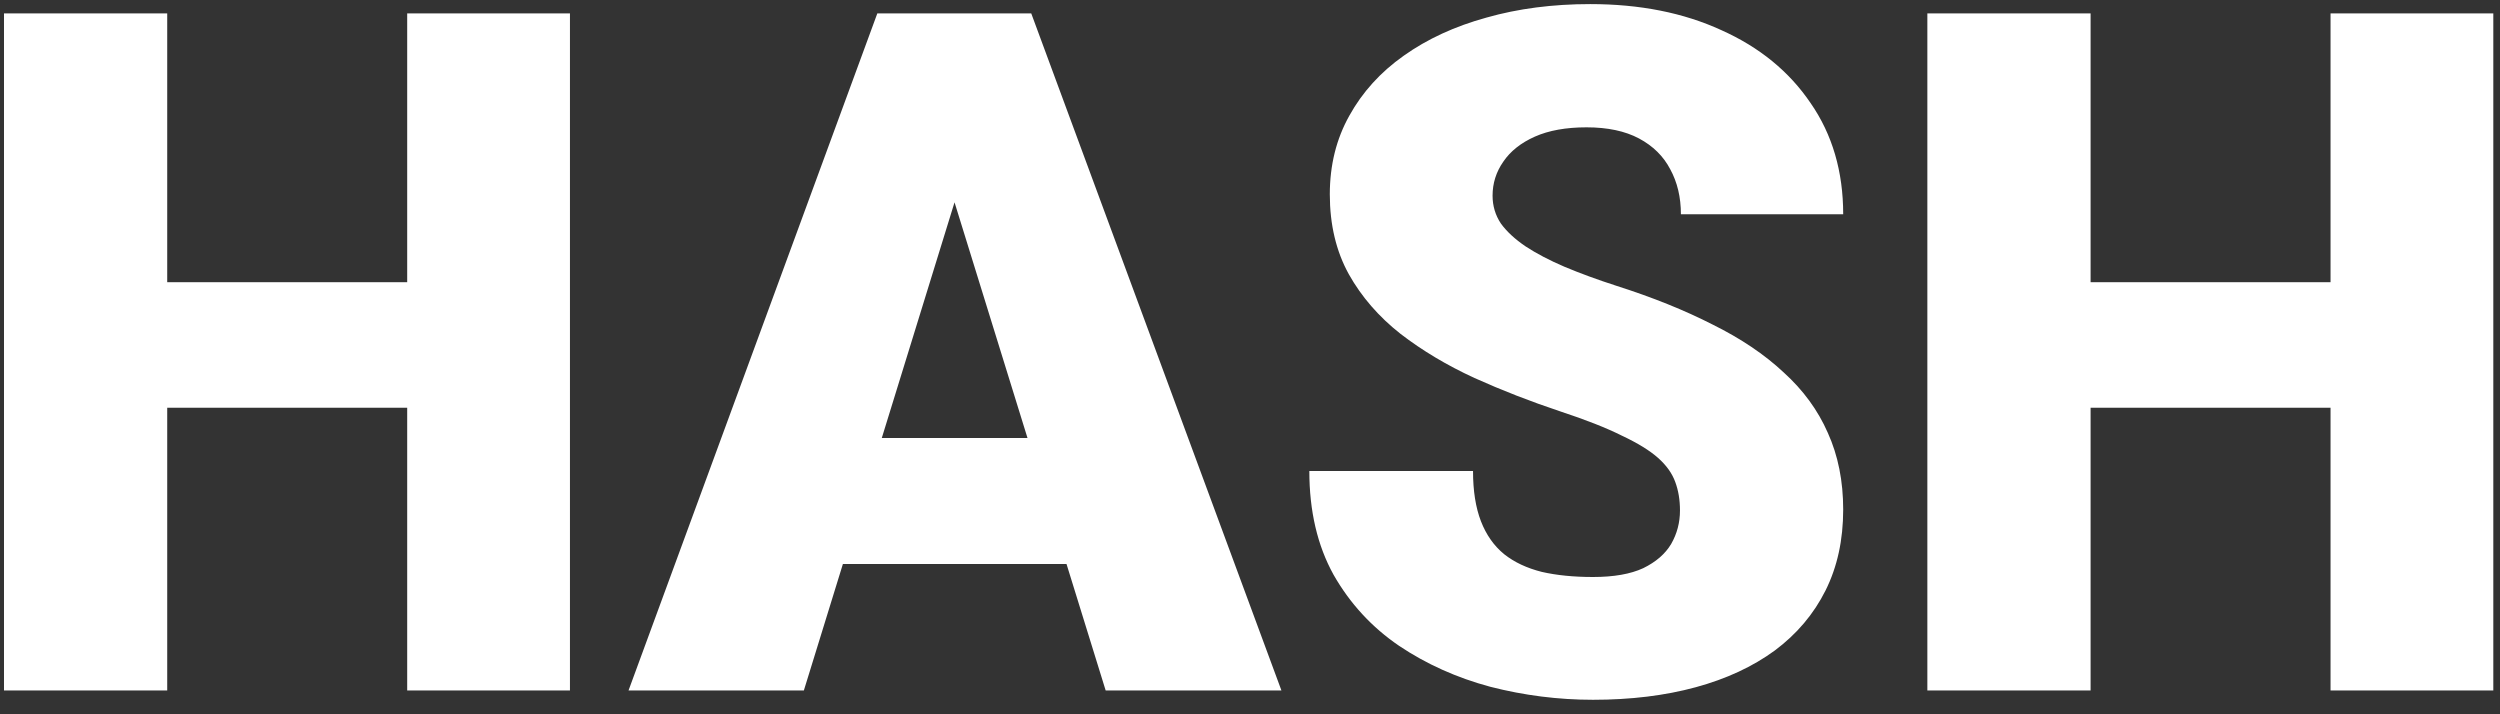 <svg width="105" height="30" viewBox="0 0 105 30" fill="none" xmlns="http://www.w3.org/2000/svg">
<rect x="0" y="0" width="105" height="30" fill="#333333" stroke="none"/>
<path d="M19.328 11.852V17.125H4.738V11.852H19.328ZM7.023 0.562V29H0.168V0.562H7.023ZM23.938 0.562V29H17.102V0.562H23.938ZM40.695 6.539L33.762 29H26.398L36.848 0.562H41.516L40.695 6.539ZM46.438 29L39.484 6.539L38.586 0.562H43.312L53.82 29H46.438ZM46.164 18.395V23.688H31.574V18.395H46.164ZM70.559 21.441C70.559 20.999 70.493 20.602 70.363 20.25C70.233 19.885 69.992 19.547 69.641 19.234C69.289 18.922 68.781 18.609 68.117 18.297C67.466 17.971 66.607 17.633 65.539 17.281C64.289 16.865 63.085 16.396 61.926 15.875C60.767 15.341 59.732 14.723 58.82 14.02C57.909 13.303 57.186 12.47 56.652 11.52C56.118 10.556 55.852 9.436 55.852 8.16C55.852 6.936 56.125 5.836 56.672 4.859C57.219 3.87 57.98 3.03 58.957 2.34C59.947 1.637 61.105 1.103 62.434 0.738C63.762 0.361 65.213 0.172 66.789 0.172C68.872 0.172 70.708 0.536 72.297 1.266C73.898 1.982 75.148 3.004 76.047 4.332C76.958 5.647 77.414 7.203 77.414 9H70.598C70.598 8.284 70.448 7.652 70.148 7.105C69.862 6.559 69.426 6.129 68.84 5.816C68.254 5.504 67.518 5.348 66.633 5.348C65.773 5.348 65.051 5.478 64.465 5.738C63.879 5.999 63.436 6.35 63.137 6.793C62.837 7.223 62.688 7.698 62.688 8.219C62.688 8.648 62.805 9.039 63.039 9.391C63.286 9.729 63.632 10.048 64.074 10.348C64.53 10.647 65.077 10.934 65.715 11.207C66.366 11.48 67.095 11.747 67.902 12.008C69.413 12.49 70.754 13.03 71.926 13.629C73.111 14.215 74.107 14.885 74.914 15.641C75.734 16.383 76.353 17.229 76.769 18.18C77.199 19.13 77.414 20.204 77.414 21.402C77.414 22.678 77.167 23.811 76.672 24.801C76.177 25.79 75.467 26.63 74.543 27.32C73.618 27.997 72.512 28.512 71.223 28.863C69.934 29.215 68.495 29.391 66.906 29.391C65.448 29.391 64.009 29.208 62.59 28.844C61.184 28.466 59.908 27.893 58.762 27.125C57.616 26.344 56.698 25.348 56.008 24.137C55.331 22.913 54.992 21.461 54.992 19.781H61.867C61.867 20.615 61.978 21.318 62.199 21.891C62.421 22.463 62.746 22.926 63.176 23.277C63.605 23.616 64.133 23.863 64.758 24.02C65.383 24.163 66.099 24.234 66.906 24.234C67.779 24.234 68.482 24.111 69.016 23.863C69.549 23.603 69.94 23.264 70.188 22.848C70.435 22.418 70.559 21.949 70.559 21.441ZM100.109 11.852V17.125H85.519V11.852H100.109ZM87.805 0.562V29H80.949V0.562H87.805ZM104.719 0.562V29H97.883V0.562H104.719Z" fill="white"/>
</svg>
